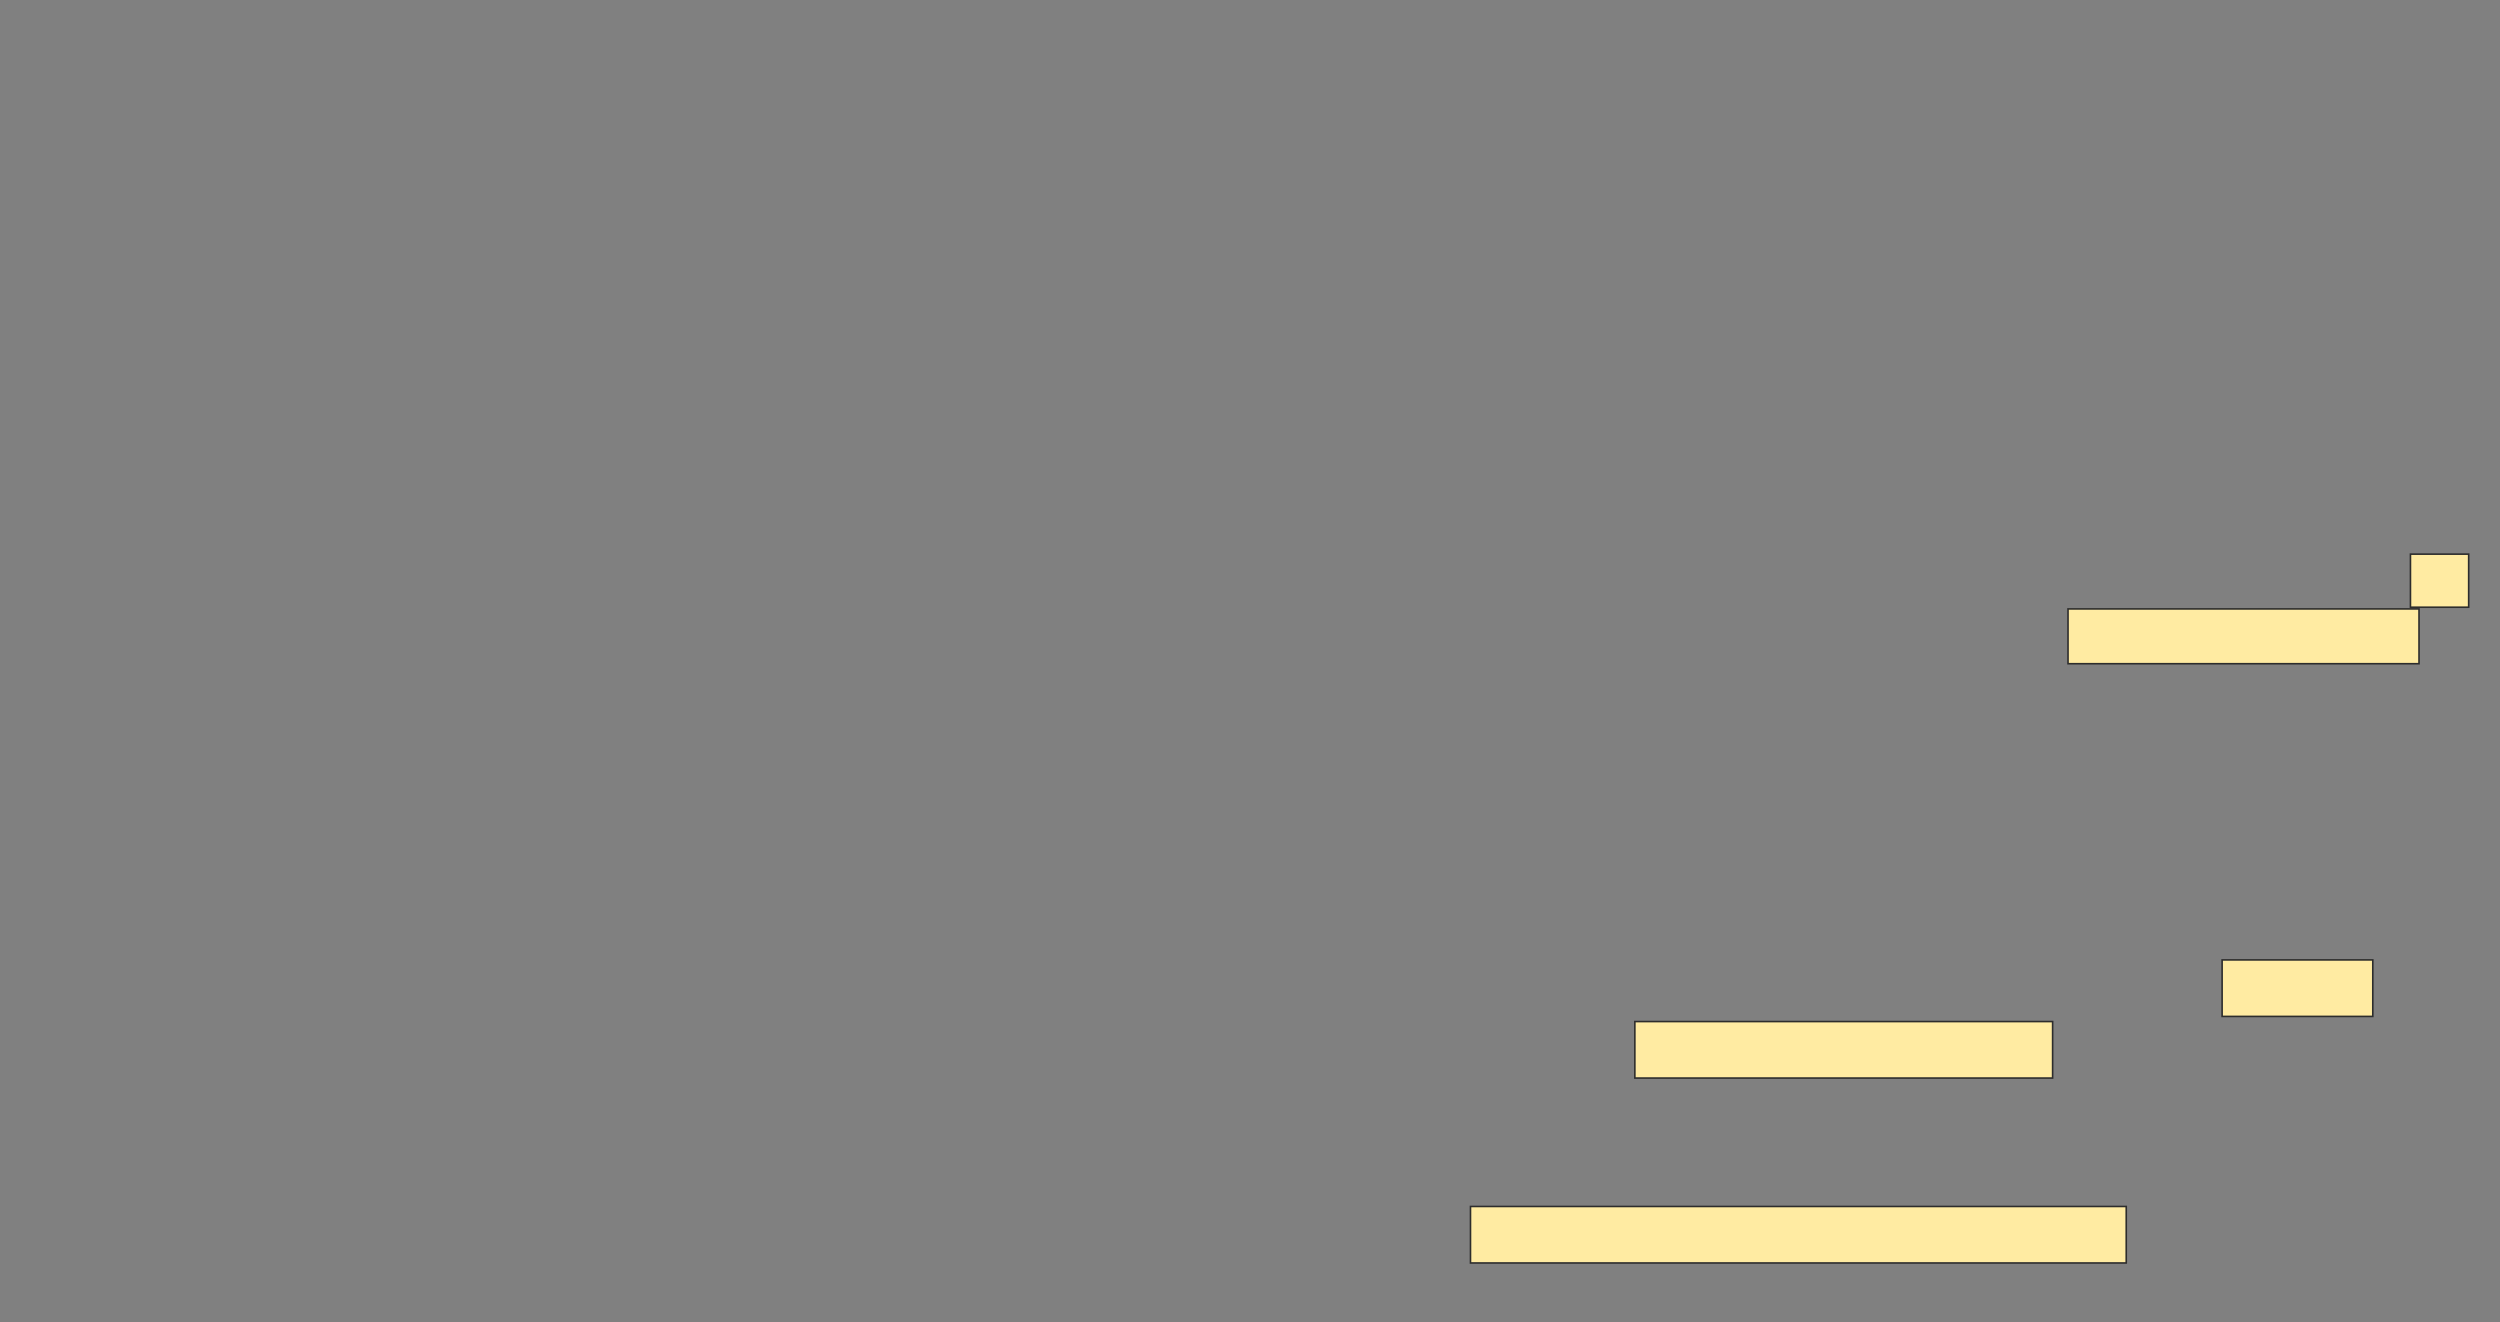 <svg height="813" width="1537" xmlns="http://www.w3.org/2000/svg"><rect width="100%" height="100%" fill="#808080" stroke="none"/><g fill="#ffeba2" stroke="#2d2d2d"><path d="m1271.421 374.368h215.789v33.684h-215.789z"/><path d="m1481.947 340.684h35.789v32.632h-35.789z"/><path d="m1366.158 590.158h92.632v34.737h-92.632z"/><path d="m904.053 741.737h403.158v34.737h-403.158z"/><path d="m1005.105 628.053h256.842v34.737h-256.842z"/></g></svg>